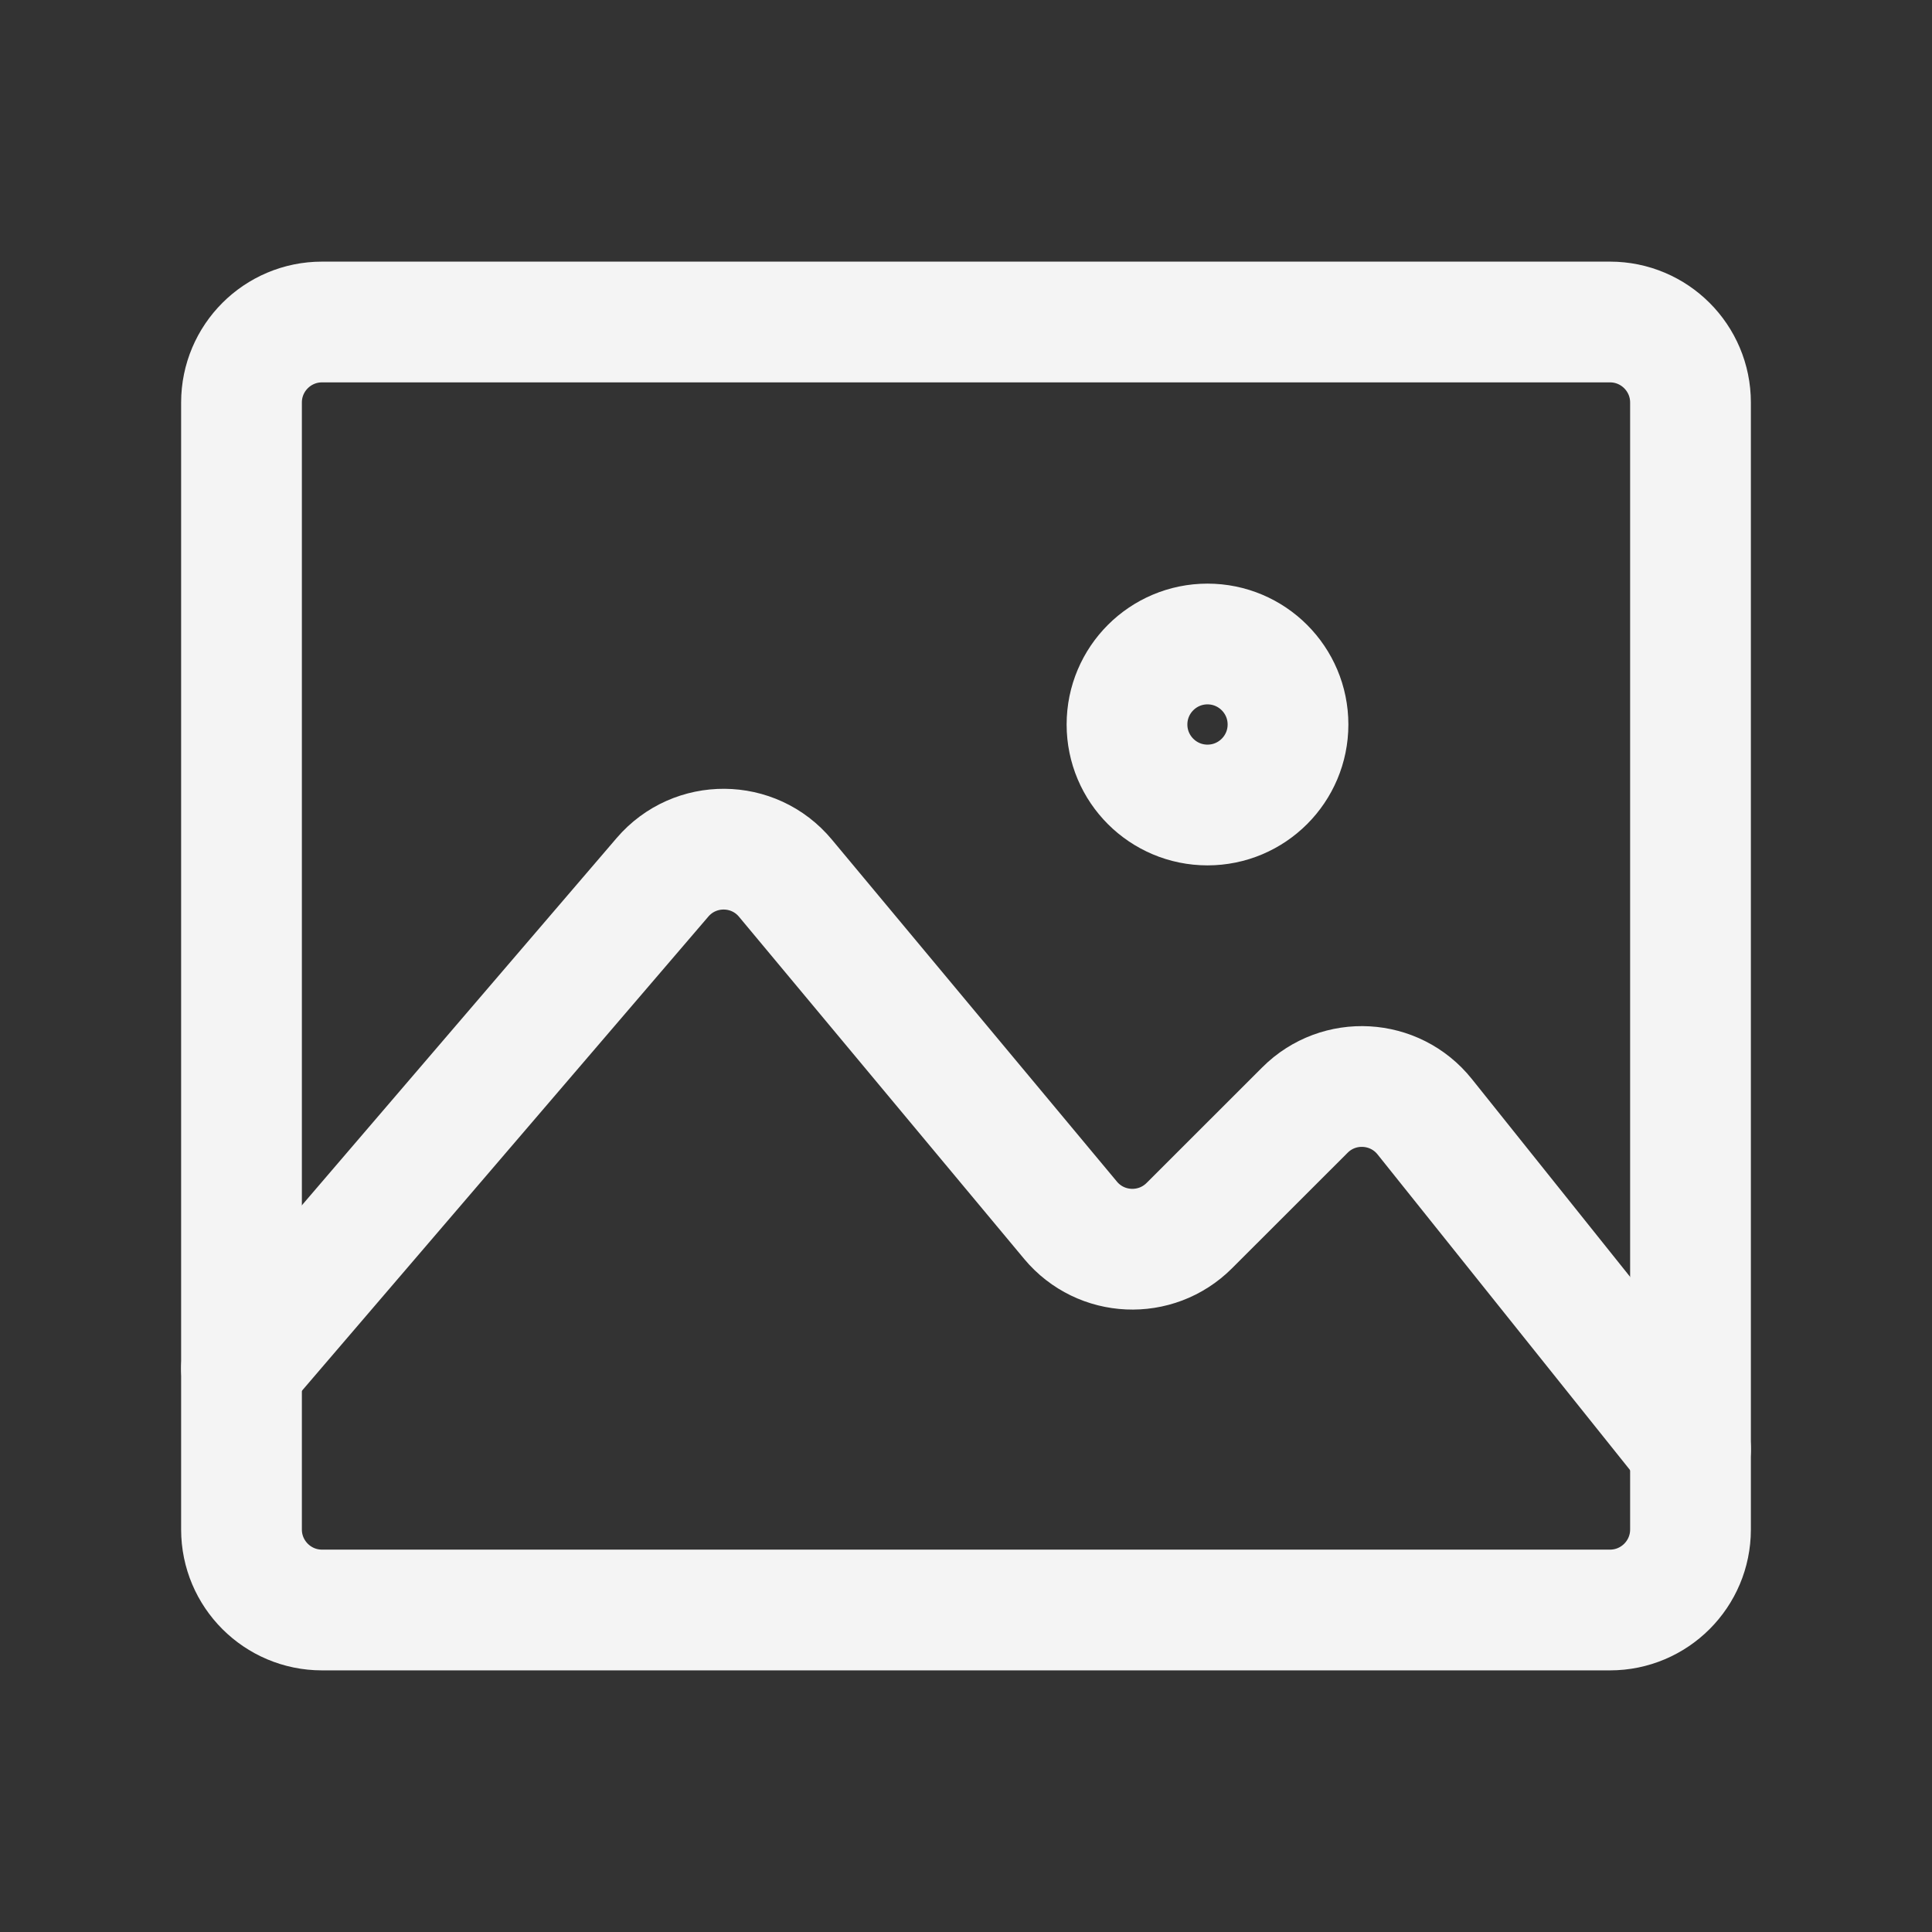 <svg width="24" height="24" viewBox="0 0 24 24" fill="none" xmlns="http://www.w3.org/2000/svg">
<rect x="0" y="0" width="24" height="24" fill="#333333" stroke="none"/>
<path d="M20 4H4C3.448 4 3 4.448 3 5V19C3 19.552 3.448 20 4 20H20C20.552 20 21 19.552 21 19V5C21 4.448 20.552 4 20 4Z" stroke="#F4F4F4" stroke-width="1.5" stroke-linecap="round" stroke-linejoin="round"/>
<path d="M3 17L8.23 10.898C8.633 10.428 9.361 10.433 9.757 10.909L13.299 15.159C13.675 15.61 14.358 15.641 14.774 15.225L16.21 13.79C16.631 13.368 17.326 13.407 17.698 13.872L21 18" stroke="#F4F4F4" stroke-width="1.5" stroke-linecap="round" stroke-linejoin="round"/>
<path d="M14 9C14 8.448 14.448 8 15 8C15.552 8 16 8.448 16 9C16 9.552 15.552 10 15 10C14.448 10 14 9.552 14 9Z" stroke="#F4F4F4" stroke-width="1.5" stroke-linecap="round" stroke-linejoin="round"/>
</svg>
